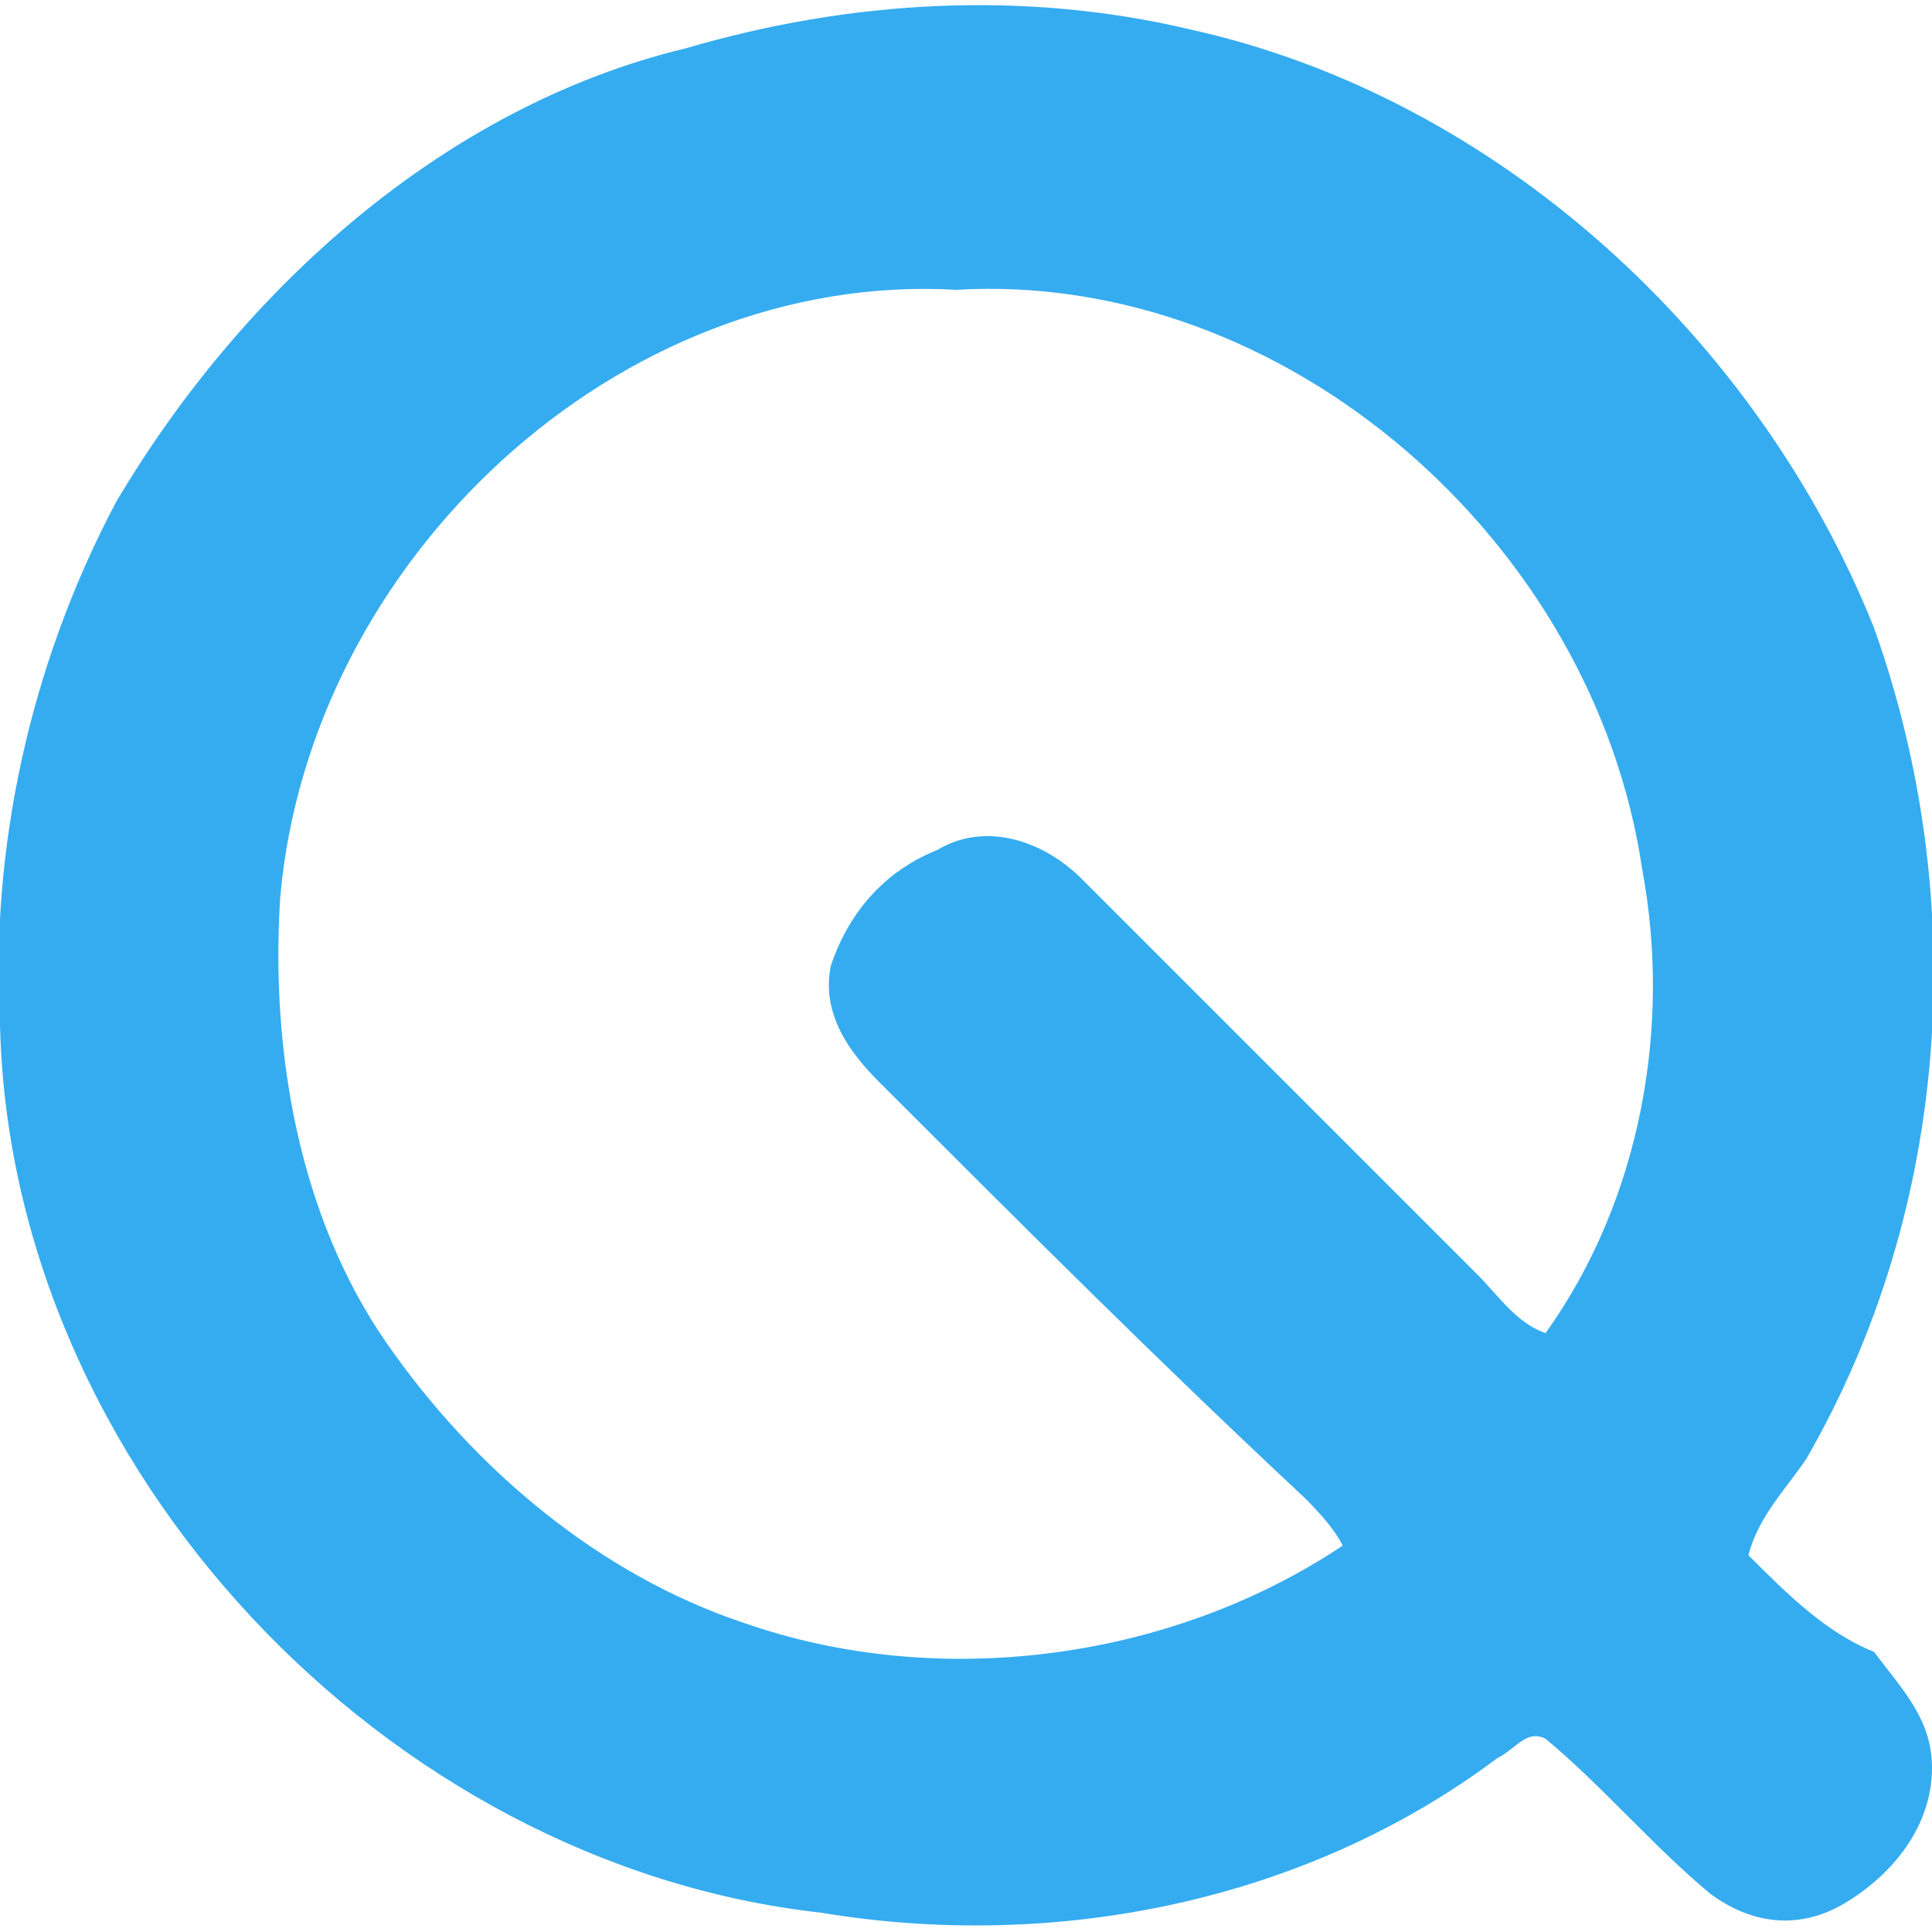 <?xml version="1.0" encoding="utf-8"?>
<!-- Generator: Adobe Illustrator 22.1.0, SVG Export Plug-In . SVG Version: 6.00 Build 0)  -->
<svg version="1.1" id="Слой_1" xmlns="http://www.w3.org/2000/svg" xmlns:xlink="http://www.w3.org/1999/xlink" x="0px" y="0px"
	 width="20px" height="20px" viewBox="0 0 20 20" style="enable-background:new 0 0 20 20;" xml:space="preserve">
<path style="fill:#35ACF0;" d="M18.1,16.1c0.1-0.4,0.4-0.7,0.6-1c1.5-2.6,1.7-5.8,0.7-8.6c-1.2-3-3.9-5.5-7.1-6.2
	c-1.7-0.4-3.5-0.3-5.2,0.2C4.6,1.1,2.5,3,1.2,5.2C0.3,6.9-0.1,8.8,0,10.6c0.1,4.6,4,8.7,8.5,9.2c2.4,0.4,5-0.1,7-1.6
	c0.2-0.1,0.3-0.3,0.5-0.2c0.6,0.5,1.1,1.1,1.7,1.6c0.4,0.3,0.9,0.4,1.4,0.1c0.5-0.3,0.9-0.8,0.9-1.4c0-0.5-0.3-0.8-0.6-1.2
	C18.9,16.9,18.5,16.5,18.1,16.1z M16,13.8c-0.3-0.1-0.5-0.4-0.7-0.6c-1.4-1.4-2.8-2.8-4.1-4.1c-0.4-0.4-1-0.6-1.5-0.3
	C9.2,9,8.8,9.4,8.6,10c-0.1,0.5,0.2,0.9,0.5,1.2c1.5,1.5,2.9,2.9,4.4,4.3c0.1,0.1,0.3,0.3,0.4,0.5c-1.8,1.2-4.2,1.5-6.2,0.8
	c-1.5-0.5-2.8-1.6-3.7-2.9c-0.9-1.3-1.2-3-1.1-4.6c0.3-3.5,3.5-6.5,7-6.3c3.4-0.2,6.6,2.6,7.1,6C17.3,10.6,17,12.4,16,13.8z"/>
</svg>
